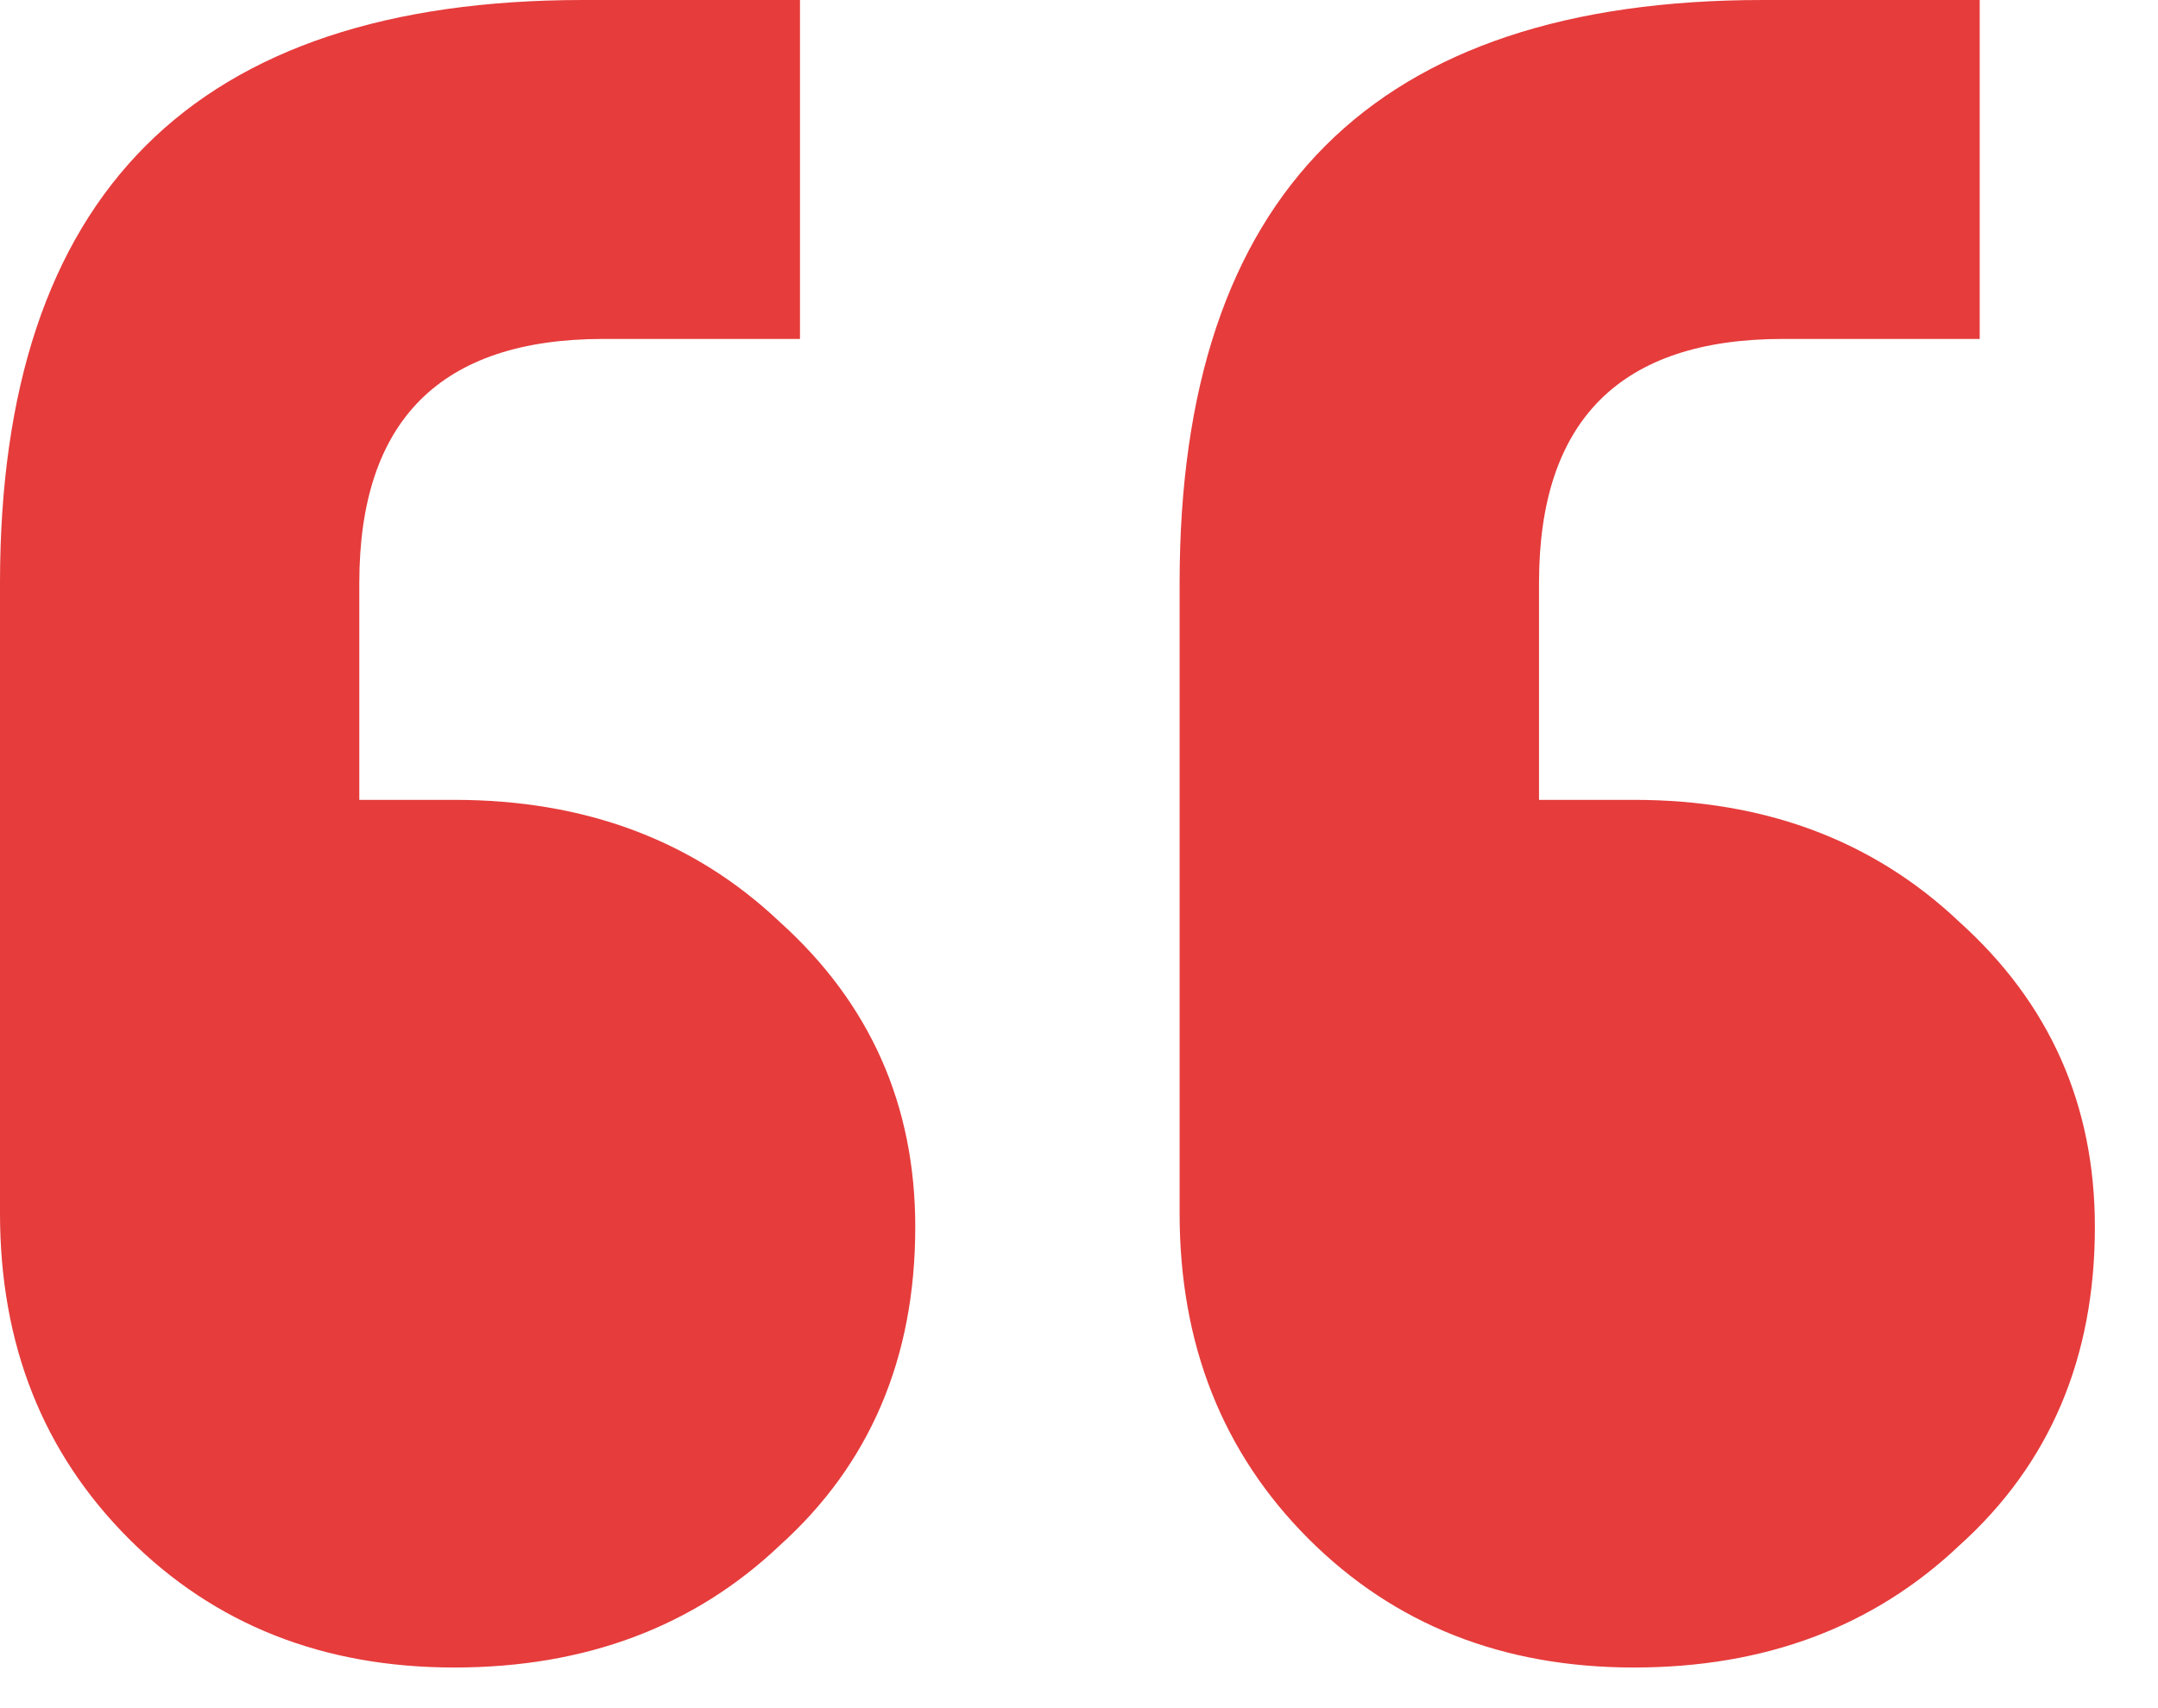 <svg width="24" height="19" viewBox="0 0 24 19" fill="none" xmlns="http://www.w3.org/2000/svg">
<path d="M22.017 0V3.77H19.83C18.02 3.77 17.116 4.675 17.116 6.484V8.897H18.171C19.629 8.897 20.835 9.349 21.79 10.254C22.796 11.159 23.298 12.29 23.298 13.647C23.298 15.105 22.796 16.286 21.79 17.191C20.835 18.096 19.629 18.548 18.171 18.548C16.713 18.548 15.507 18.071 14.552 17.116C13.597 16.16 13.119 14.954 13.119 13.496V6.484C13.119 2.161 15.281 0 19.604 0H22.017ZM8.897 0V3.77H6.711C4.901 3.77 3.996 4.675 3.996 6.484V8.897H5.052C6.509 8.897 7.716 9.349 8.671 10.254C9.676 11.159 10.179 12.29 10.179 13.647C10.179 15.105 9.676 16.286 8.671 17.191C7.716 18.096 6.509 18.548 5.052 18.548C3.594 18.548 2.388 18.071 1.433 17.116C0.478 16.16 0 14.954 0 13.496V6.484C0 2.161 2.161 0 6.484 0H8.897Z" fill="#E63C3C"/>
</svg>
